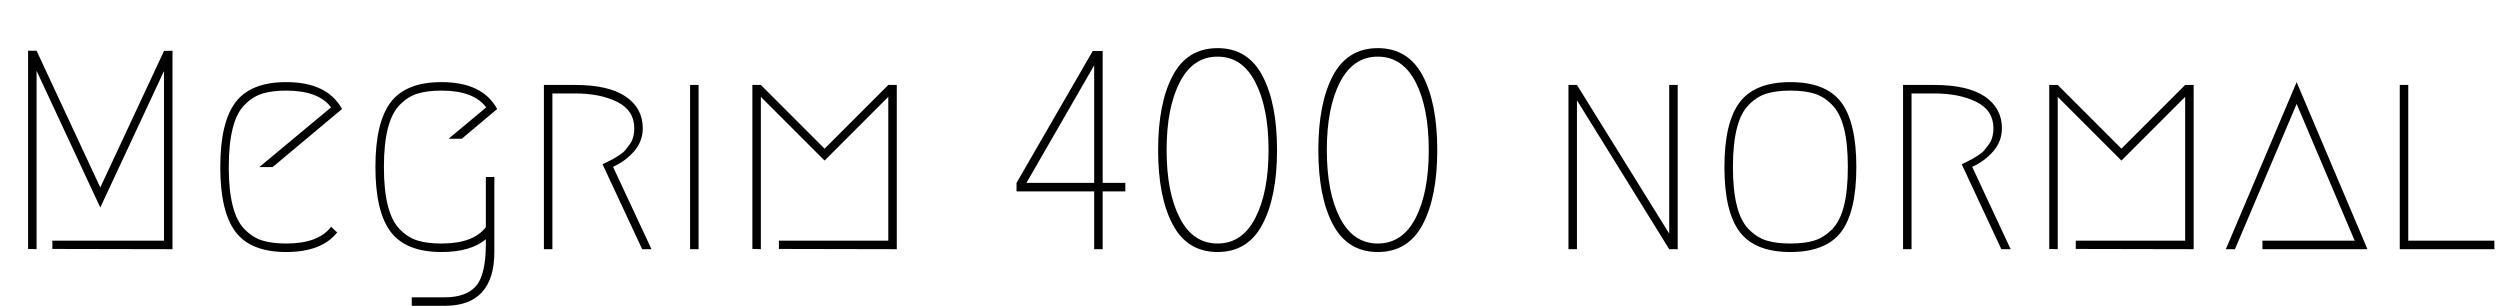 <svg xmlns="http://www.w3.org/2000/svg" xmlns:xlink="http://www.w3.org/1999/xlink" width="211.896" height="25.92"><path fill="black" d="M4.44 21.10L4.44 20.40L13.90 20.40L13.90 6.02L8.50 17.59L3.10 6L3.10 21.12L2.38 21.10L2.38 4.30L3.10 4.30L8.50 15.89L13.90 4.32L14.62 4.30L14.62 21.12L4.44 21.10ZM28.06 19.22L28.58 19.70Q27.26 21.36 24.26 21.36Q21.26 21.36 19.97 19.66Q18.67 17.95 18.67 14.16Q18.67 10.37 19.97 8.66Q21.26 6.96 24.26 6.96L24.26 6.96Q27.74 6.96 28.99 9.24L28.99 9.24L23.11 14.16L21.98 14.16L28.06 9.10Q27 7.68 24.26 7.68L24.26 7.68Q23.06 7.68 22.25 7.93Q21.43 8.18 20.75 8.87Q20.06 9.55 19.73 10.86Q19.39 12.17 19.39 14.16Q19.39 16.15 19.73 17.46Q20.06 18.77 20.75 19.45Q21.43 20.14 22.25 20.39Q23.06 20.64 24.26 20.64L24.26 20.64Q27 20.64 28.06 19.22L28.06 19.22ZM39.14 11.76L38.02 11.76L41.21 9.10Q40.15 7.68 37.42 7.68L37.42 7.68Q36.22 7.68 35.40 7.93Q34.58 8.18 33.90 8.87Q33.22 9.55 32.88 10.86Q32.54 12.17 32.54 14.16Q32.54 16.15 32.88 17.46Q33.22 18.77 33.90 19.45Q34.58 20.14 35.40 20.39Q36.22 20.64 37.42 20.64L37.42 20.64Q40.13 20.64 41.18 19.25L41.18 19.25L41.18 15L41.90 15L41.90 21.34Q41.90 25.92 37.70 25.92L37.70 25.92L34.90 25.92L34.90 25.20L37.70 25.20Q39.50 25.20 40.34 24.25Q41.18 23.30 41.18 20.64L41.18 20.64L41.18 20.28Q39.89 21.36 37.42 21.36L37.42 21.36Q34.42 21.36 33.12 19.66Q31.82 17.95 31.82 14.16Q31.82 10.37 33.12 8.66Q34.42 6.96 37.42 6.96L37.42 6.96Q40.90 6.96 42.14 9.24L42.14 9.24L39.14 11.76ZM51.96 14.14L51.96 14.14L55.22 21.12L54.43 21.12L51.07 13.92Q51.12 13.90 51.49 13.72Q51.86 13.54 52.01 13.45Q52.15 13.37 52.49 13.15Q52.82 12.94 52.99 12.73Q53.16 12.53 53.36 12.25Q53.57 11.98 53.66 11.63Q53.76 11.28 53.76 10.87L53.76 10.87Q53.76 9.36 52.32 8.64Q50.88 7.92 48.74 7.92L48.74 7.92L46.82 7.92L46.82 21.12L46.10 21.12L46.10 7.20L48.74 7.20Q51.58 7.20 53.03 8.18Q54.48 9.17 54.48 10.87L54.48 10.87Q54.48 11.98 53.74 12.83Q52.99 13.68 51.96 14.14ZM58.49 21.12L58.49 7.20L59.21 7.20L59.21 21.12L58.49 21.12ZM66.02 21.10L66.02 20.40L75.29 20.40L75.29 8.21L69.89 13.61L64.49 8.21L64.49 21.12L63.77 21.10L63.77 7.20L64.49 7.20L69.89 12.60L75.29 7.20L76.01 7.20L76.01 21.12L66.02 21.10ZM93.46 16.22L93.46 21.12L92.74 21.12L92.74 16.22L86.16 16.22L86.16 15.50L92.62 4.32L93.46 4.32L93.46 15.50L95.38 15.50L95.38 16.22L93.46 16.22ZM87 15.50L92.74 15.50L92.74 5.54L87 15.50ZM107.00 19.02Q105.77 21.36 103.20 21.36Q100.63 21.36 99.40 19.03Q98.16 16.70 98.16 12.72Q98.16 8.74 99.40 6.41Q100.63 4.08 103.20 4.08Q105.77 4.08 107.00 6.42Q108.24 8.76 108.24 12.72Q108.24 16.68 107.00 19.02ZM106.40 6.97Q105.29 4.80 103.20 4.80Q101.11 4.80 100.00 6.96Q98.88 9.12 98.88 12.72Q98.88 16.32 100.00 18.48Q101.11 20.64 103.20 20.64Q105.29 20.64 106.40 18.47Q107.52 16.30 107.52 12.72Q107.52 9.14 106.40 6.97ZM120.59 19.02Q119.35 21.36 116.78 21.36Q114.22 21.36 112.98 19.03Q111.74 16.70 111.74 12.72Q111.74 8.74 112.98 6.41Q114.22 4.08 116.78 4.08Q119.35 4.08 120.59 6.42Q121.82 8.76 121.82 12.72Q121.82 16.68 120.59 19.02ZM119.99 6.97Q118.87 4.80 116.78 4.80Q114.70 4.80 113.58 6.96Q112.46 9.12 112.46 12.72Q112.46 16.32 113.58 18.48Q114.70 20.64 116.78 20.64Q118.87 20.64 119.99 18.47Q121.10 16.30 121.10 12.72Q121.10 9.14 119.99 6.97ZM133.66 21.12L132.94 21.12L132.94 7.20L133.66 7.20L141.48 19.80L141.48 7.20L142.20 7.20L142.20 21.12L141.48 21.12L133.66 8.50L133.66 21.12ZM153.77 7.93Q152.95 7.68 151.75 7.68Q150.55 7.68 149.74 7.93Q148.92 8.18 148.24 8.87Q147.55 9.55 147.22 10.86Q146.88 12.17 146.88 14.16Q146.88 16.15 147.22 17.46Q147.55 18.77 148.24 19.45Q148.92 20.14 149.74 20.39Q150.55 20.64 151.75 20.64Q152.95 20.64 153.77 20.39Q154.58 20.14 155.27 19.45Q155.95 18.77 156.29 17.46Q156.62 16.15 156.62 14.16Q156.62 12.17 156.29 10.86Q155.95 9.55 155.27 8.87Q154.58 8.18 153.77 7.93ZM156.05 19.66Q154.75 21.36 151.75 21.36Q148.75 21.36 147.46 19.66Q146.16 17.95 146.16 14.16Q146.16 10.37 147.46 8.66Q148.75 6.96 151.75 6.96Q154.75 6.96 156.05 8.66Q157.34 10.37 157.34 14.16Q157.34 17.95 156.05 19.66ZM167.16 14.14L167.16 14.14L170.42 21.12L169.63 21.12L166.27 13.92Q166.32 13.90 166.69 13.72Q167.06 13.54 167.21 13.45Q167.35 13.37 167.69 13.15Q168.02 12.94 168.19 12.73Q168.36 12.53 168.56 12.25Q168.77 11.98 168.86 11.63Q168.96 11.28 168.96 10.87L168.96 10.87Q168.96 9.36 167.52 8.64Q166.08 7.92 163.94 7.92L163.94 7.92L162.02 7.92L162.02 21.12L161.30 21.12L161.30 7.20L163.94 7.20Q166.78 7.20 168.23 8.18Q169.68 9.17 169.68 10.87L169.68 10.87Q169.68 11.98 168.94 12.83Q168.19 13.68 167.16 14.14ZM175.94 21.10L175.94 20.40L185.21 20.40L185.21 8.21L179.81 13.61L174.41 8.21L174.41 21.12L173.69 21.10L173.69 7.20L174.41 7.20L179.81 12.60L185.21 7.20L185.93 7.20L185.93 21.12L175.94 21.10ZM191.76 21.12L191.76 20.40L199.58 20.40L194.66 8.81L189.43 21.12L188.66 21.12L194.66 6.96L200.66 21.12L191.76 21.12ZM204.12 20.40L211.42 20.40L211.42 21.12L203.40 21.12L203.40 7.20L204.12 7.20L204.12 20.40Z"/></svg>